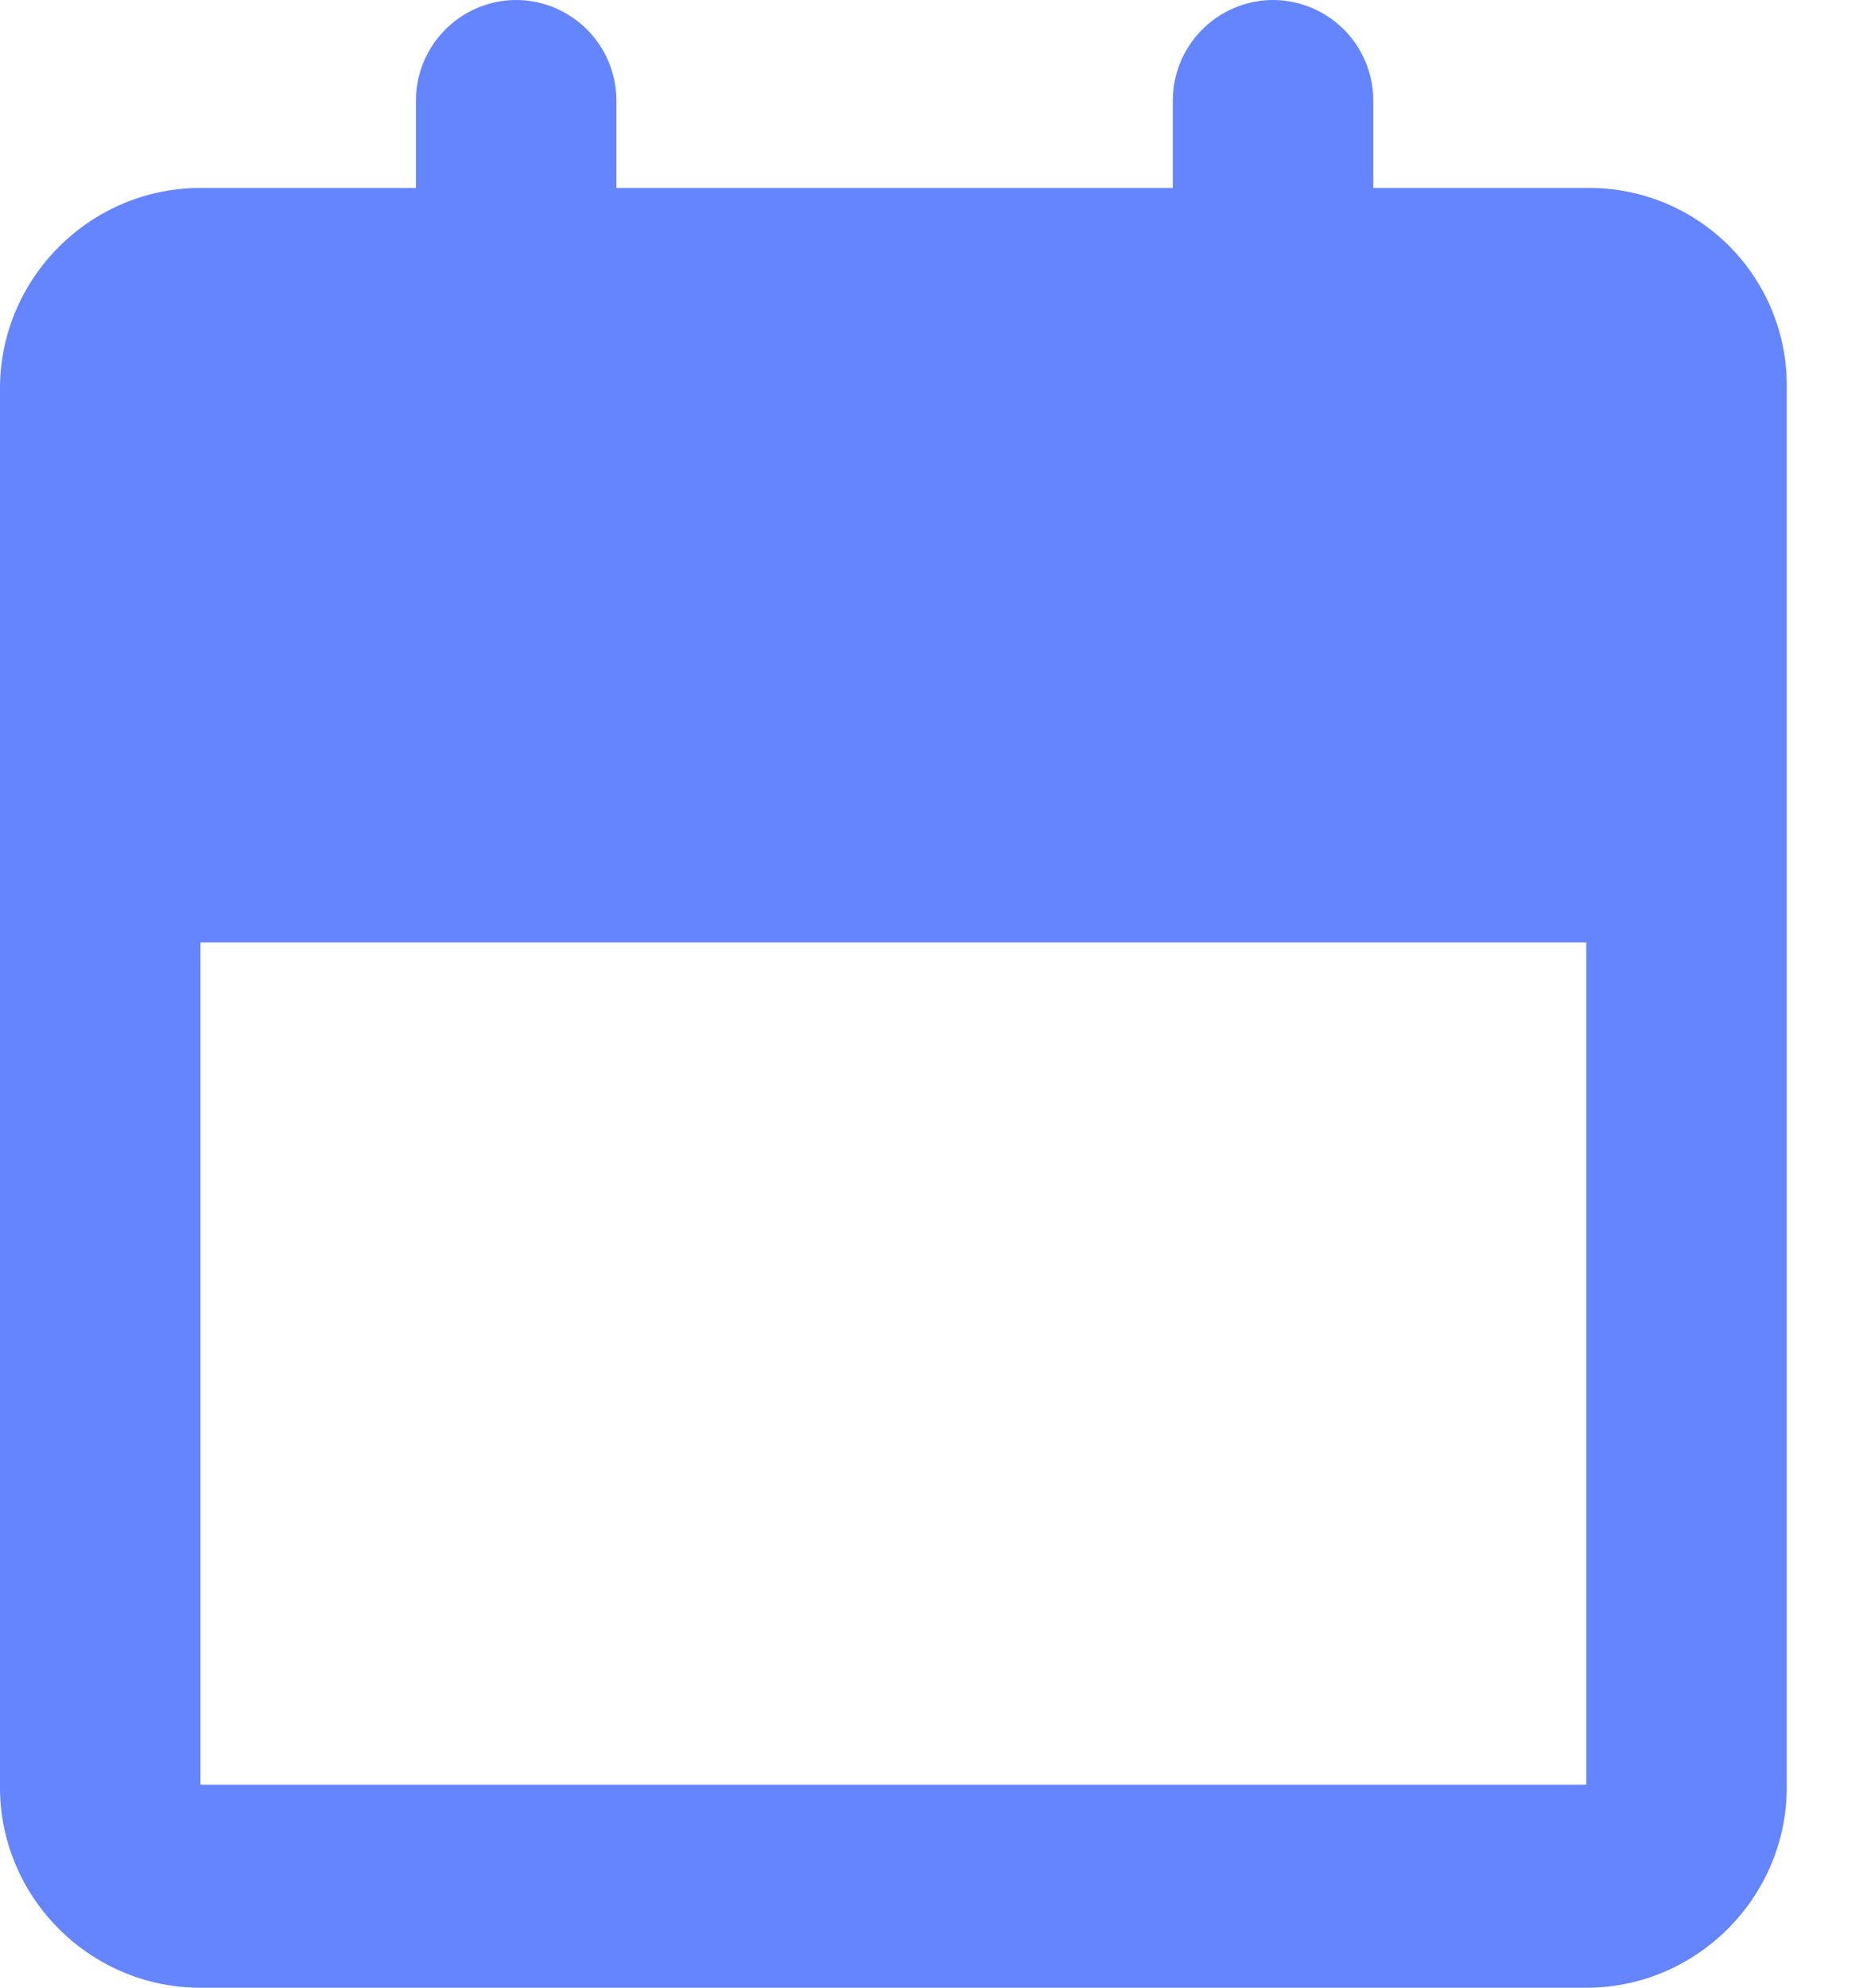 <svg fill="none" xmlns="http://www.w3.org/2000/svg" viewBox="0 0 15 16"><path d="M12.792 1.513h-1.735V.807A.81.81 0 0 0 10.25 0a.81.81 0 0 0-.807.807v.706h-4.48V.807A.81.81 0 0 0 4.156 0a.81.81 0 0 0-.807.807v.706H1.614C.726 1.513 0 2.24 0 3.127v11.259C0 15.274.726 16 1.614 16h11.158c.887 0 1.614-.726 1.614-1.614V3.127a1.589 1.589 0 0 0-1.594-1.614Zm-.02 12.853H1.614v-6.78h11.158v6.78Z" fill="#6585FF"/></svg>